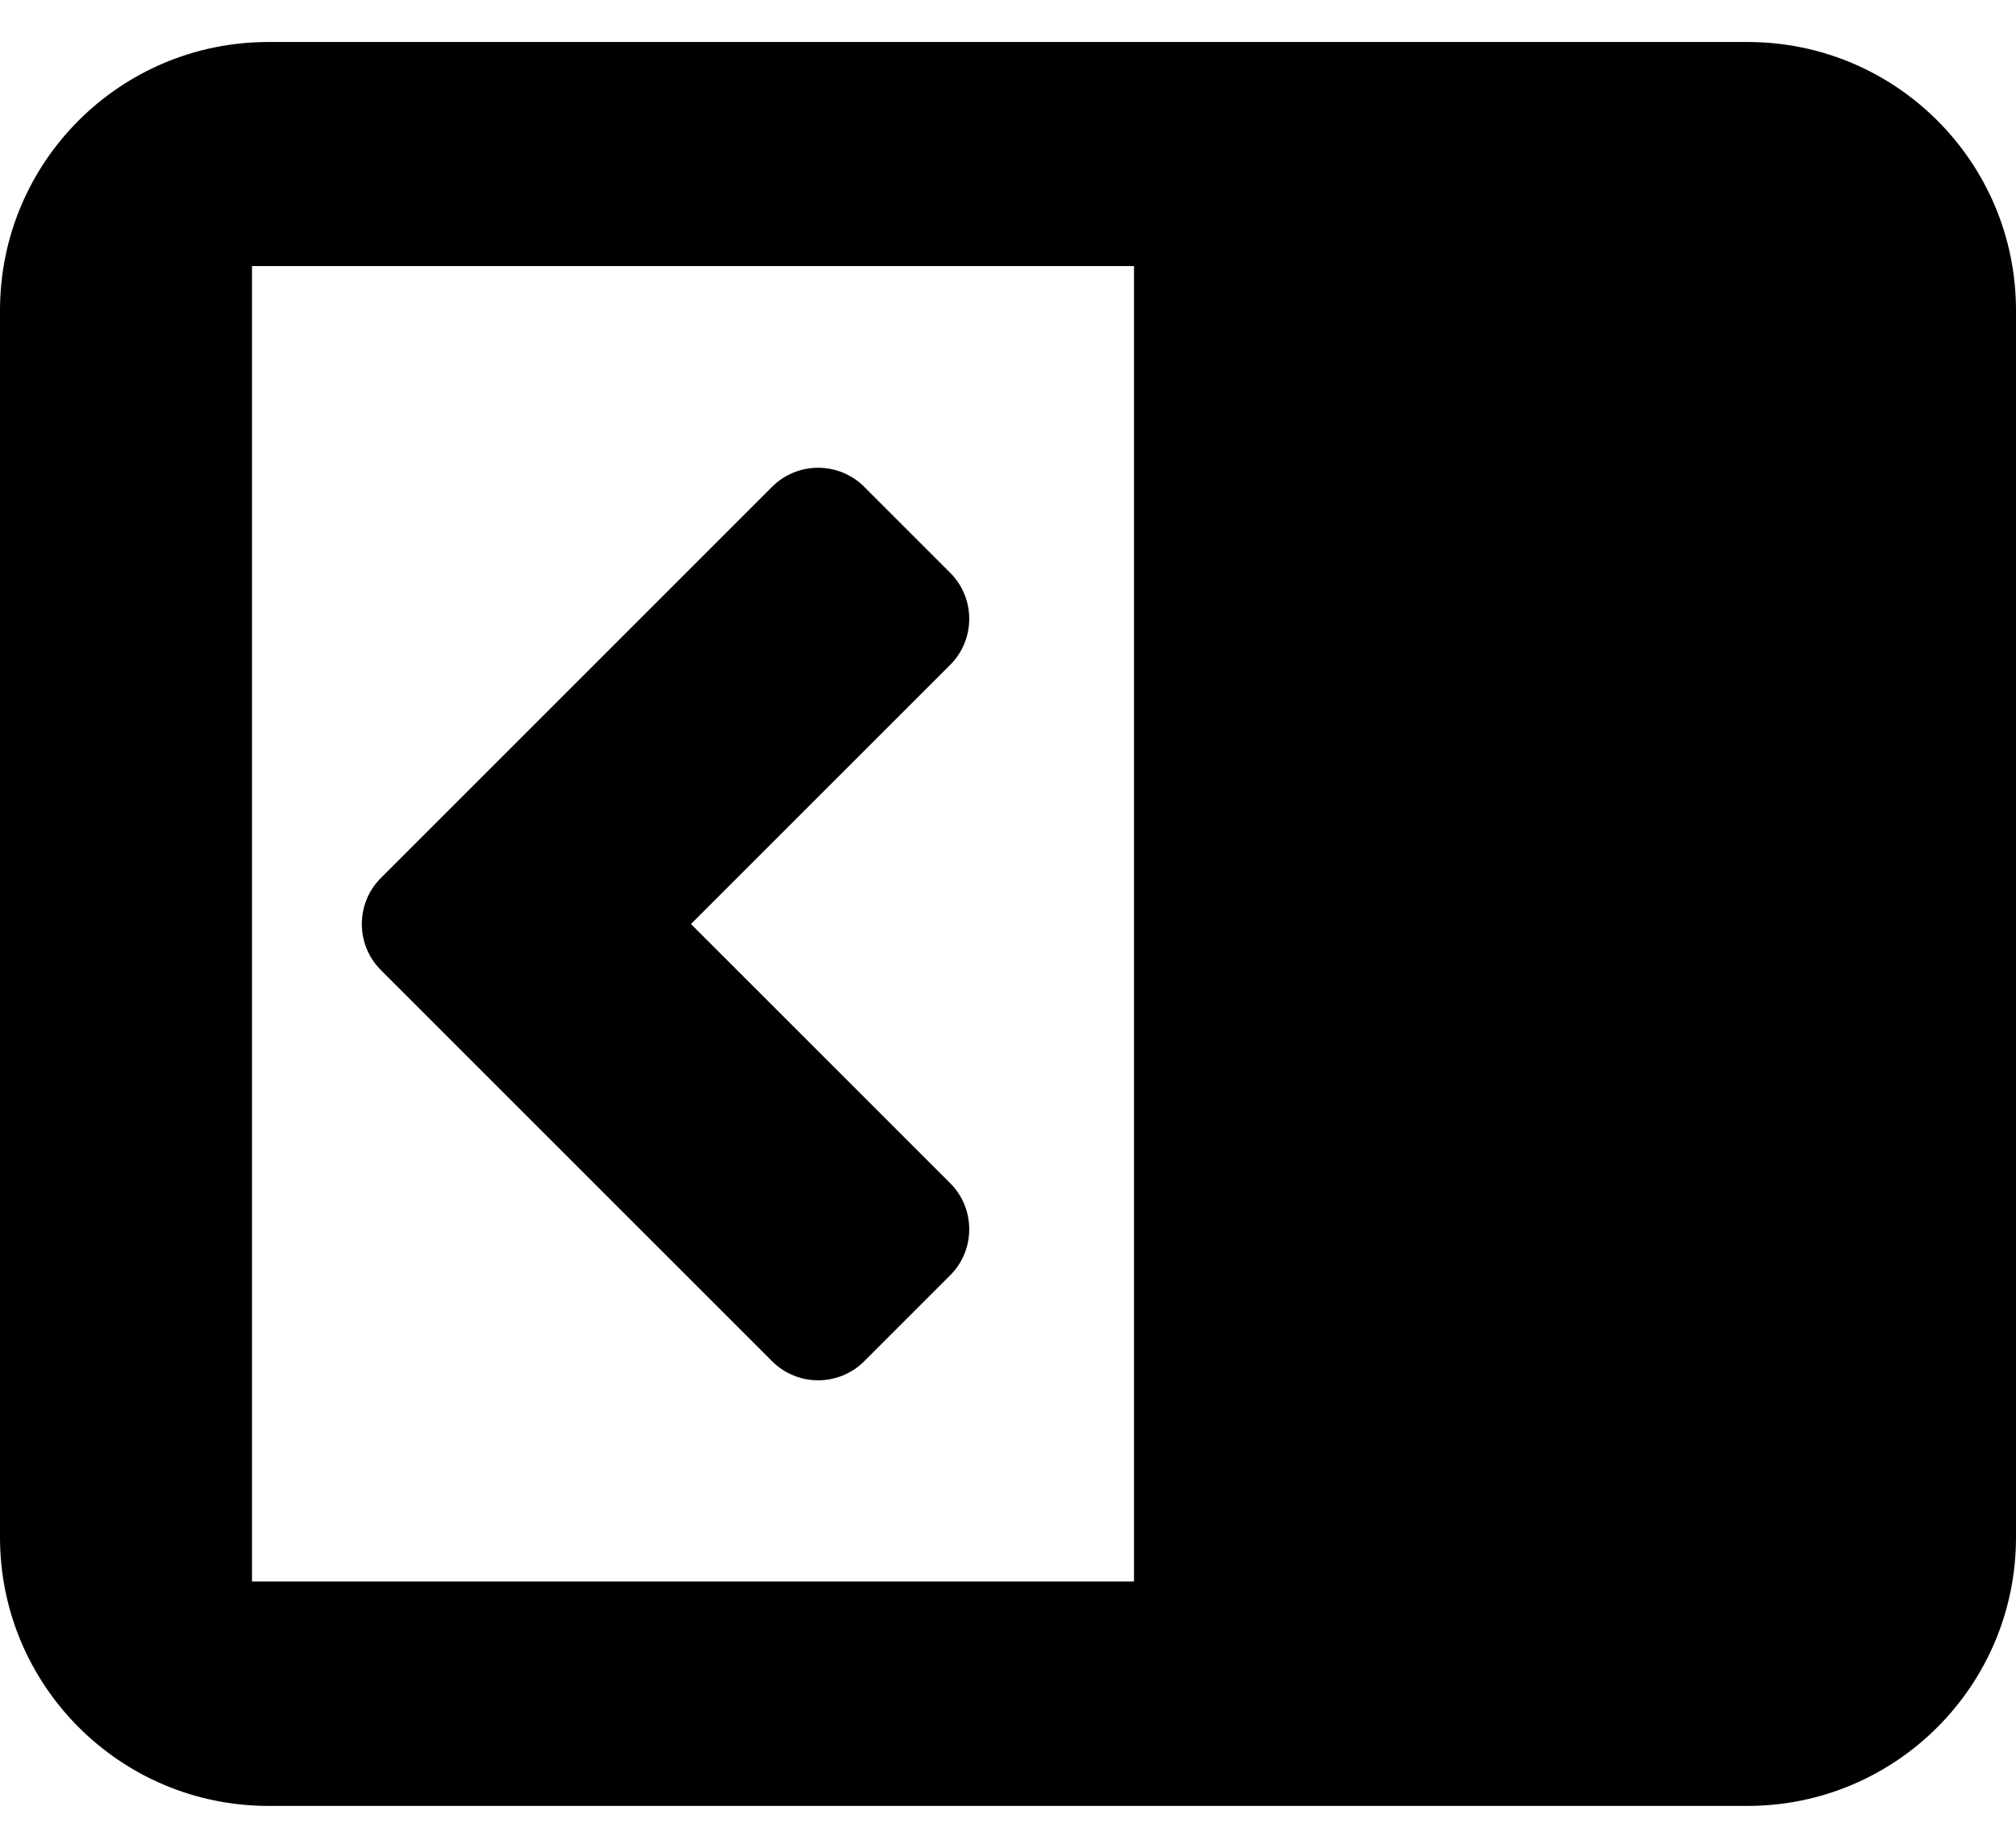 <svg width="12" height="11" viewBox="0 0 12 11" fill="none" xmlns="http://www.w3.org/2000/svg">
<path d="M4.596 8.104L2.267 5.775C2.116 5.624 2.116 5.378 2.267 5.227L4.596 2.898C4.747 2.747 4.993 2.747 5.144 2.898L5.656 3.41C5.807 3.561 5.807 3.807 5.656 3.958L4.113 5.501L5.656 7.044C5.807 7.195 5.807 7.441 5.656 7.592L5.144 8.104C4.993 8.255 4.747 8.255 4.596 8.104Z" fill="currentColor"/>
<path fill-rule="evenodd" clip-rule="evenodd" d="M1.598 0.25H10.402C11.285 0.25 12 0.965 12 1.848V9.152C12 10.036 11.284 10.751 10.402 10.751H1.598C0.715 10.751 0 10.034 0 9.152V1.848C0 0.964 0.715 0.25 1.598 0.25ZM1.5 9.415H6.75V1.584H1.5V9.415Z" fill="currentColor"/>
</svg>
